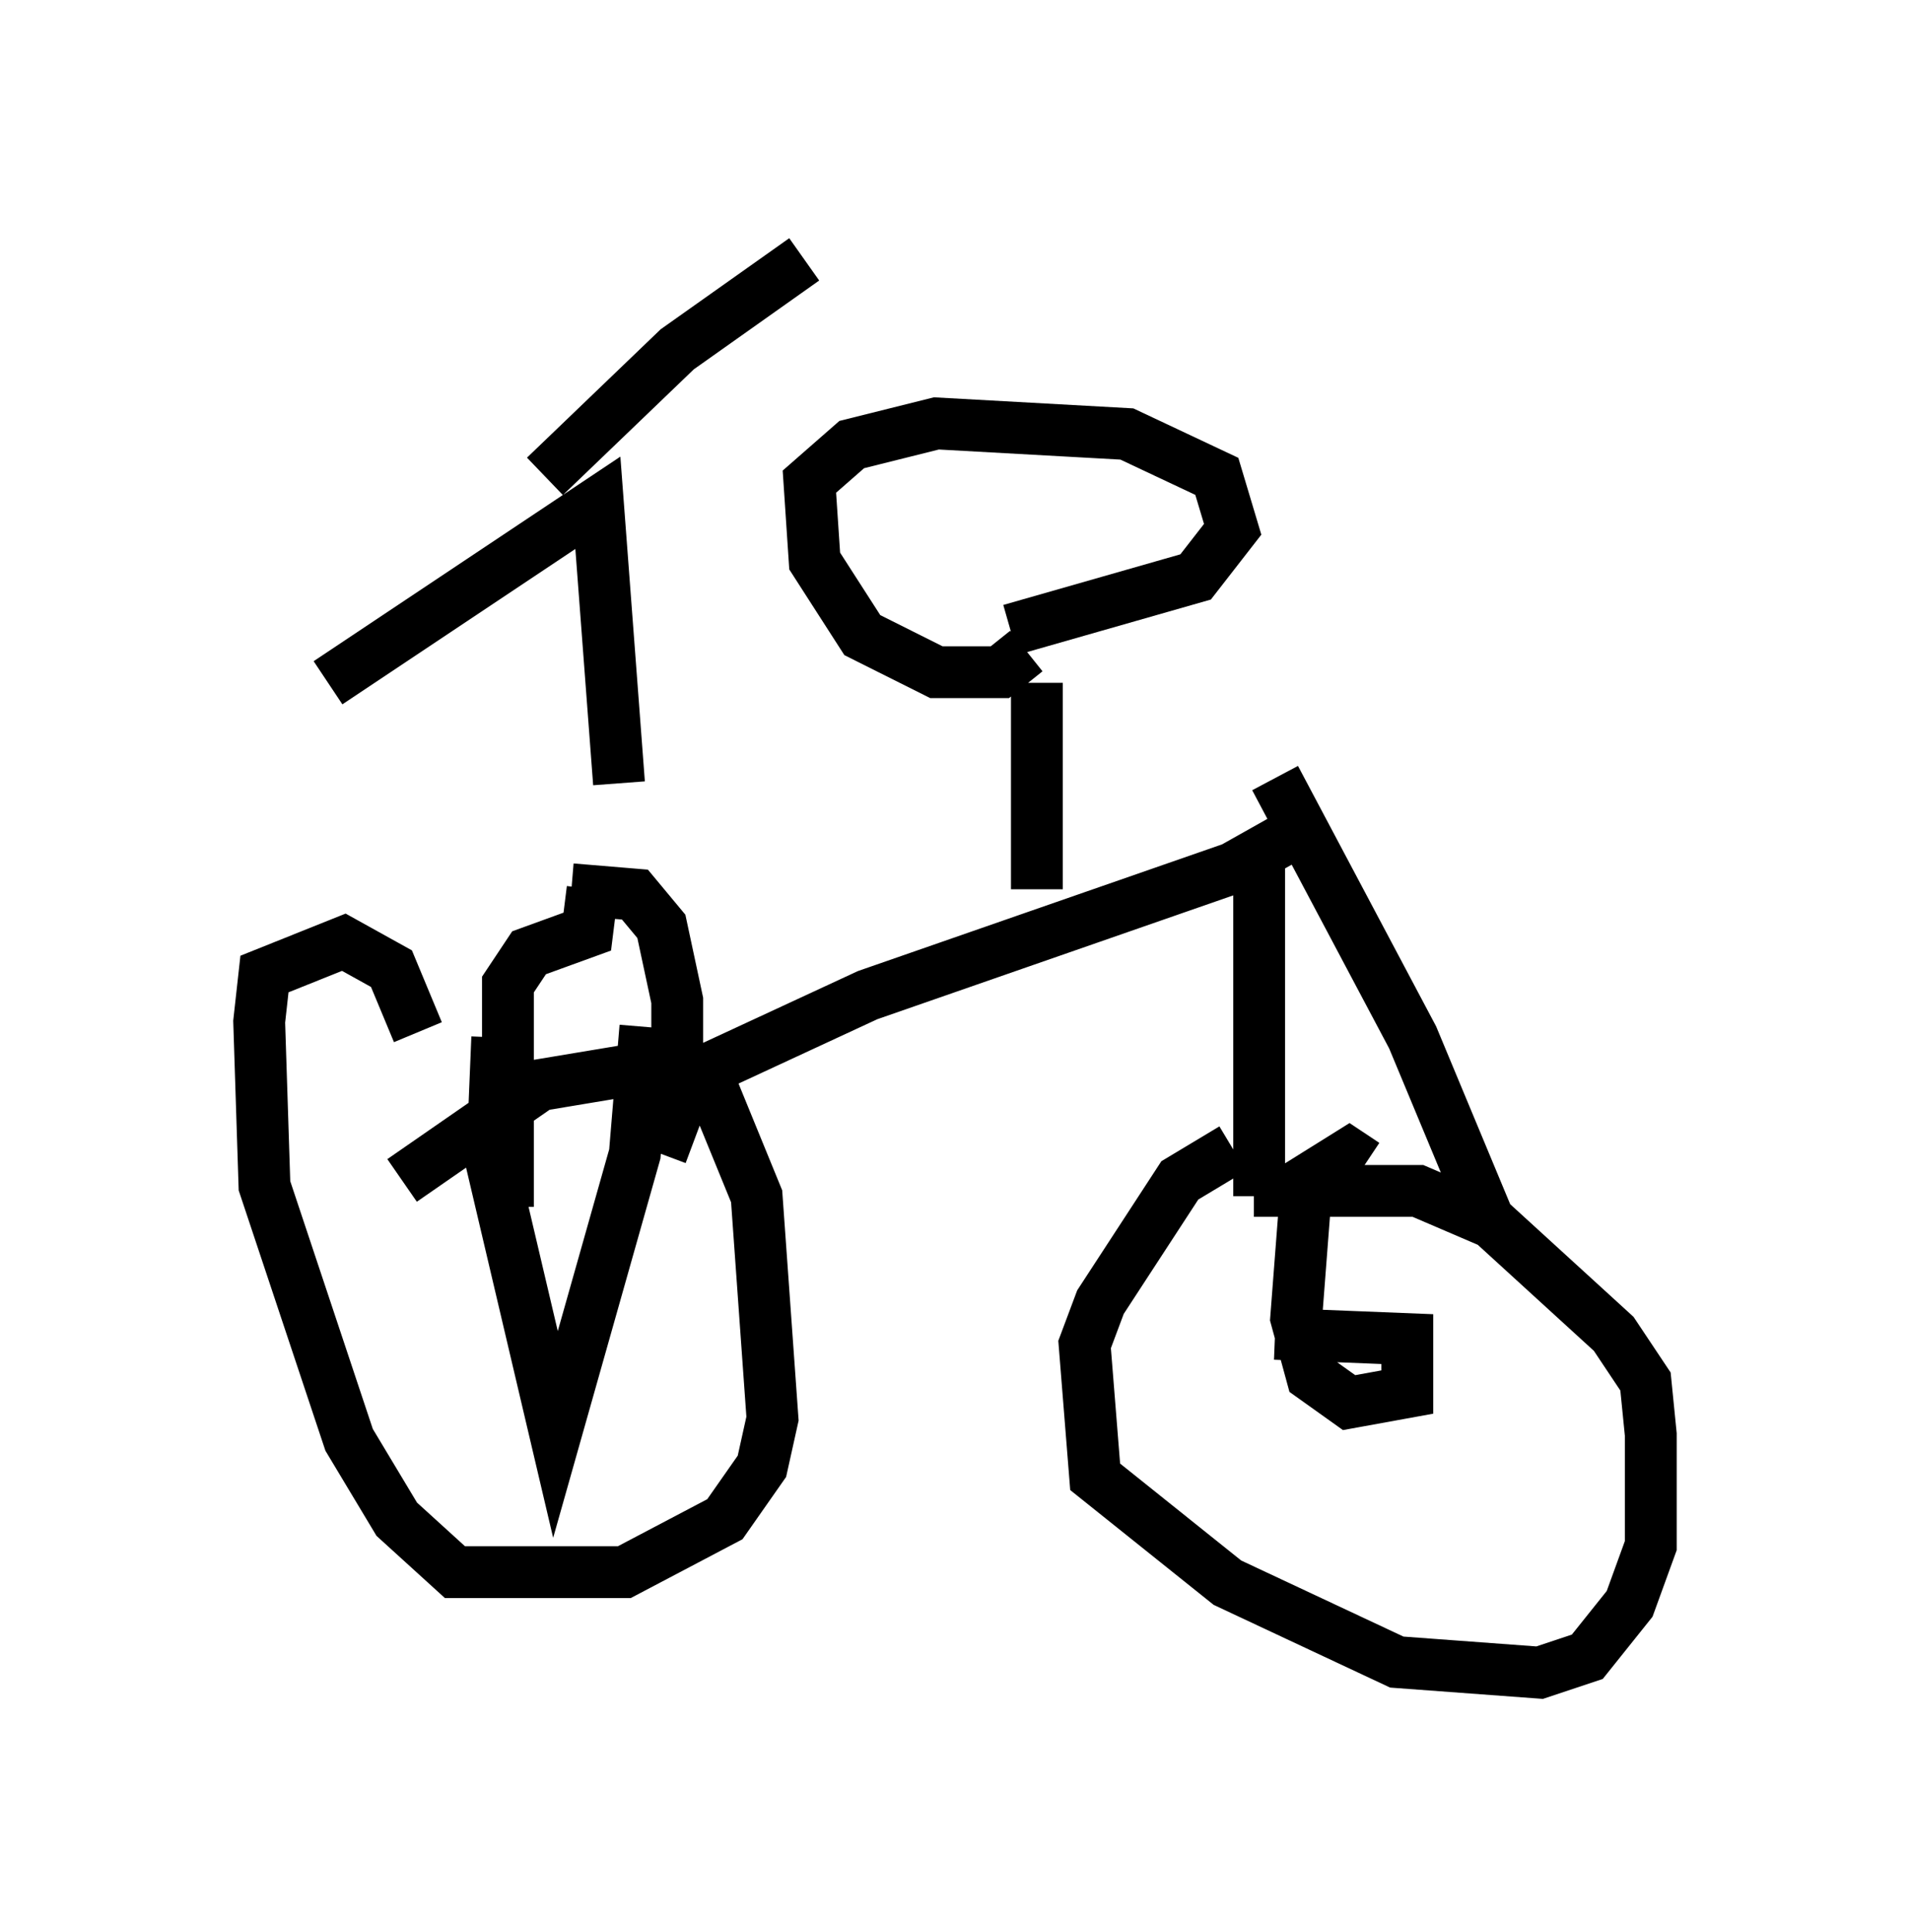 <?xml version="1.0" encoding="utf-8" ?>
<svg baseProfile="full" height="37.257" version="1.1" width="36.848" xmlns="http://www.w3.org/2000/svg" xmlns:ev="http://www.w3.org/2001/xml-events" xmlns:xlink="http://www.w3.org/1999/xlink"><defs /><rect fill="white" height="37.257" width="36.848" x="0" y="0" /><path d="M11.84, 17.965 m0.102, -2.858 l-0.408, -5.41 -5.206, 3.471 m4.185, -3.981 l2.552, -2.45 2.45, -1.735 m-4.083, 12.148 l-0.102, 0.817 -1.123, 0.408 l-0.408, 0.613 0.0, 4.288 m1.225, -6.125 l1.225, 0.102 0.51, 0.613 l0.306, 1.429 0.0, 2.144 l-0.306, 0.817 m-5.002, 0.51 l2.654, -1.838 1.838, -0.306 l1.429, 0.204 0.919, 2.246 l0.306, 4.288 -0.204, 0.919 l-0.715, 1.021 -1.94, 1.021 l-3.267, 0.0 -1.123, -1.021 l-0.919, -1.531 -1.633, -4.9 l-0.102, -3.165 0.102, -0.919 l1.531, -0.613 0.919, 0.51 l0.51, 1.225 m1.531, 0.102 l-0.102, 2.45 1.225, 5.206 l1.531, -5.41 0.204, -2.45 m-0.51, 1.327 l0.613, 0.0 4.185, -1.94 l7.044, -2.45 1.633, -0.919 m-0.817, -0.817 l2.654, 5.002 1.531, 3.675 m-4.492, -7.452 l0.0, 6.84 m-0.51, -0.919 l-1.021, 0.613 -1.531, 2.348 l-0.306, 0.817 0.204, 2.552 l2.552, 2.042 3.267, 1.531 l2.756, 0.204 0.919, -0.306 l0.817, -1.021 0.408, -1.123 l0.0, -2.144 -0.102, -1.021 l-0.613, -0.919 -2.348, -2.144 l-1.429, -0.613 -3.165, 0.0 m0.408, 2.756 l2.552, 0.102 0.0, 1.021 l-1.123, 0.204 -0.715, -0.51 l-0.306, -1.123 0.204, -2.654 l0.817, -0.51 0.306, 0.204 m-6.329, -5.308 l0.0, -3.981 m-0.204, -0.613 l-0.51, 0.408 -1.225, 0.0 l-1.429, -0.715 -0.919, -1.429 l-0.102, -1.531 0.817, -0.715 l1.633, -0.408 3.675, 0.204 l1.735, 0.817 0.306, 1.021 l-0.715, 0.919 -3.573, 1.021 " fill="none" stroke="black" stroke-width="1" /></svg>
